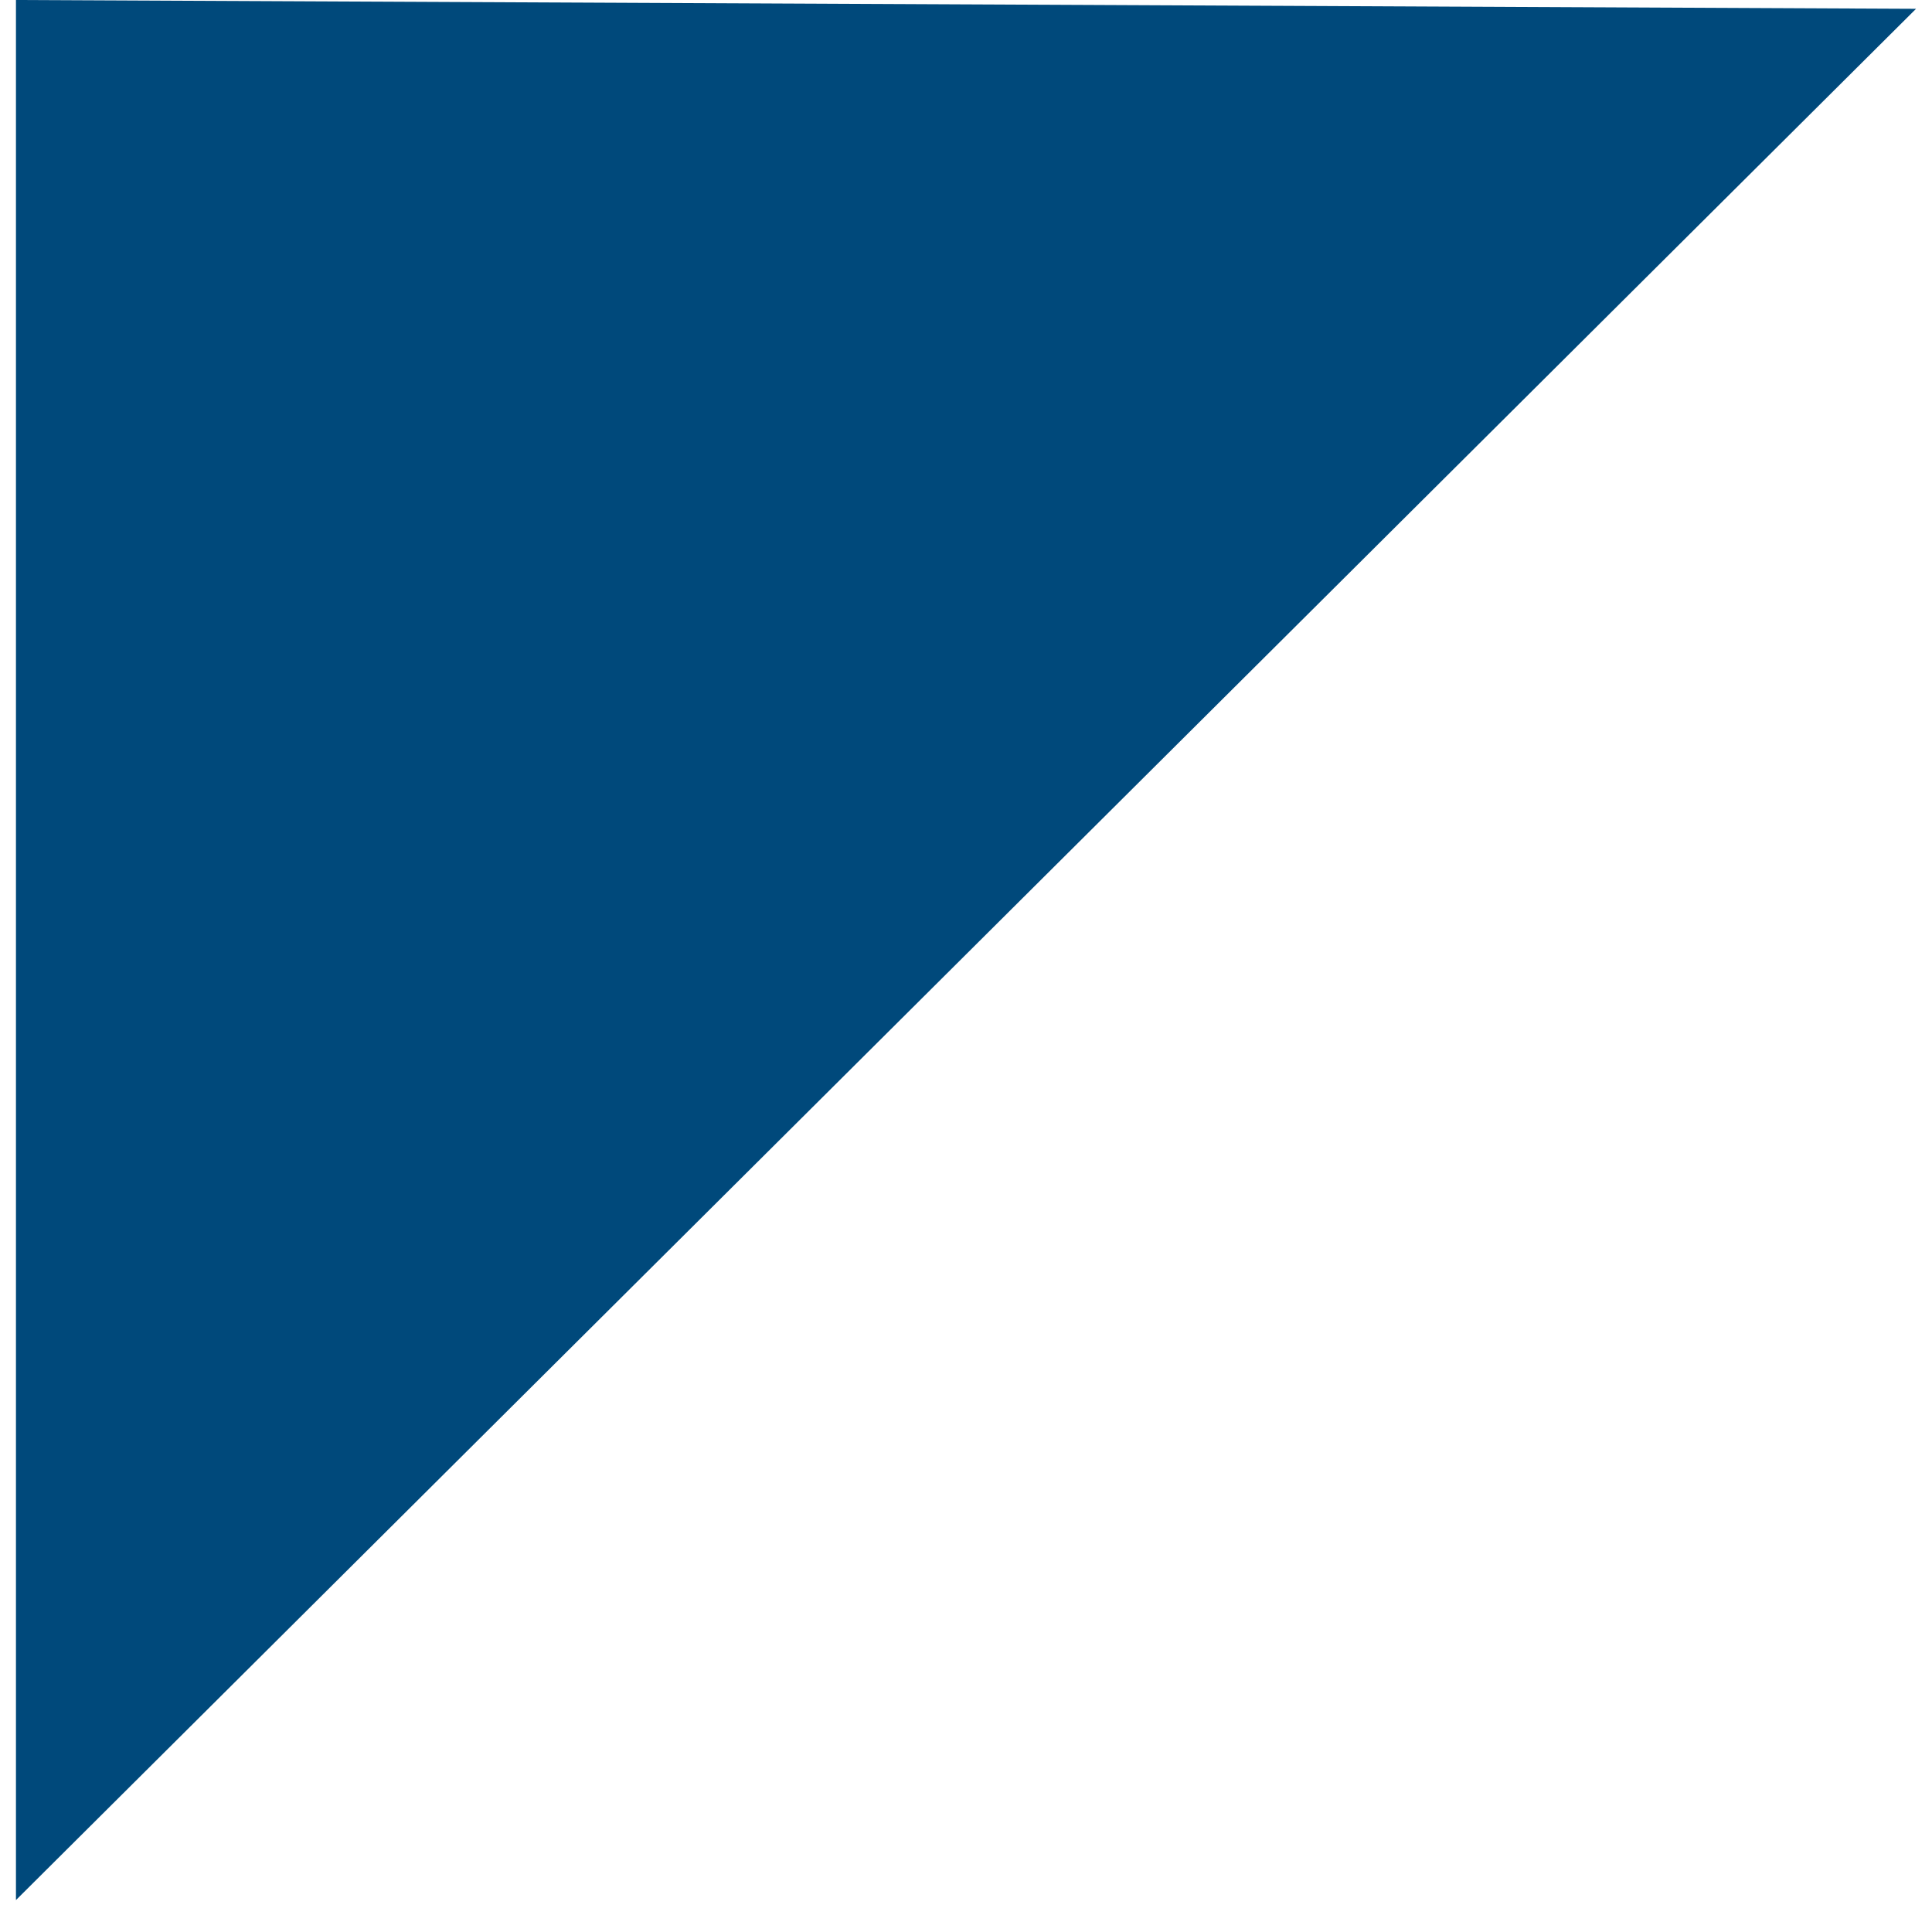 <svg xmlns="http://www.w3.org/2000/svg" width="118" height="118" viewBox="0 0 118 119.982">
  <path id="Path_506" data-name="Path 506" d="M1462.333,1695.848l-118-.547v118Z" transform="translate(-1344.333 -1695.301)" fill="#00497b"/>
</svg>
